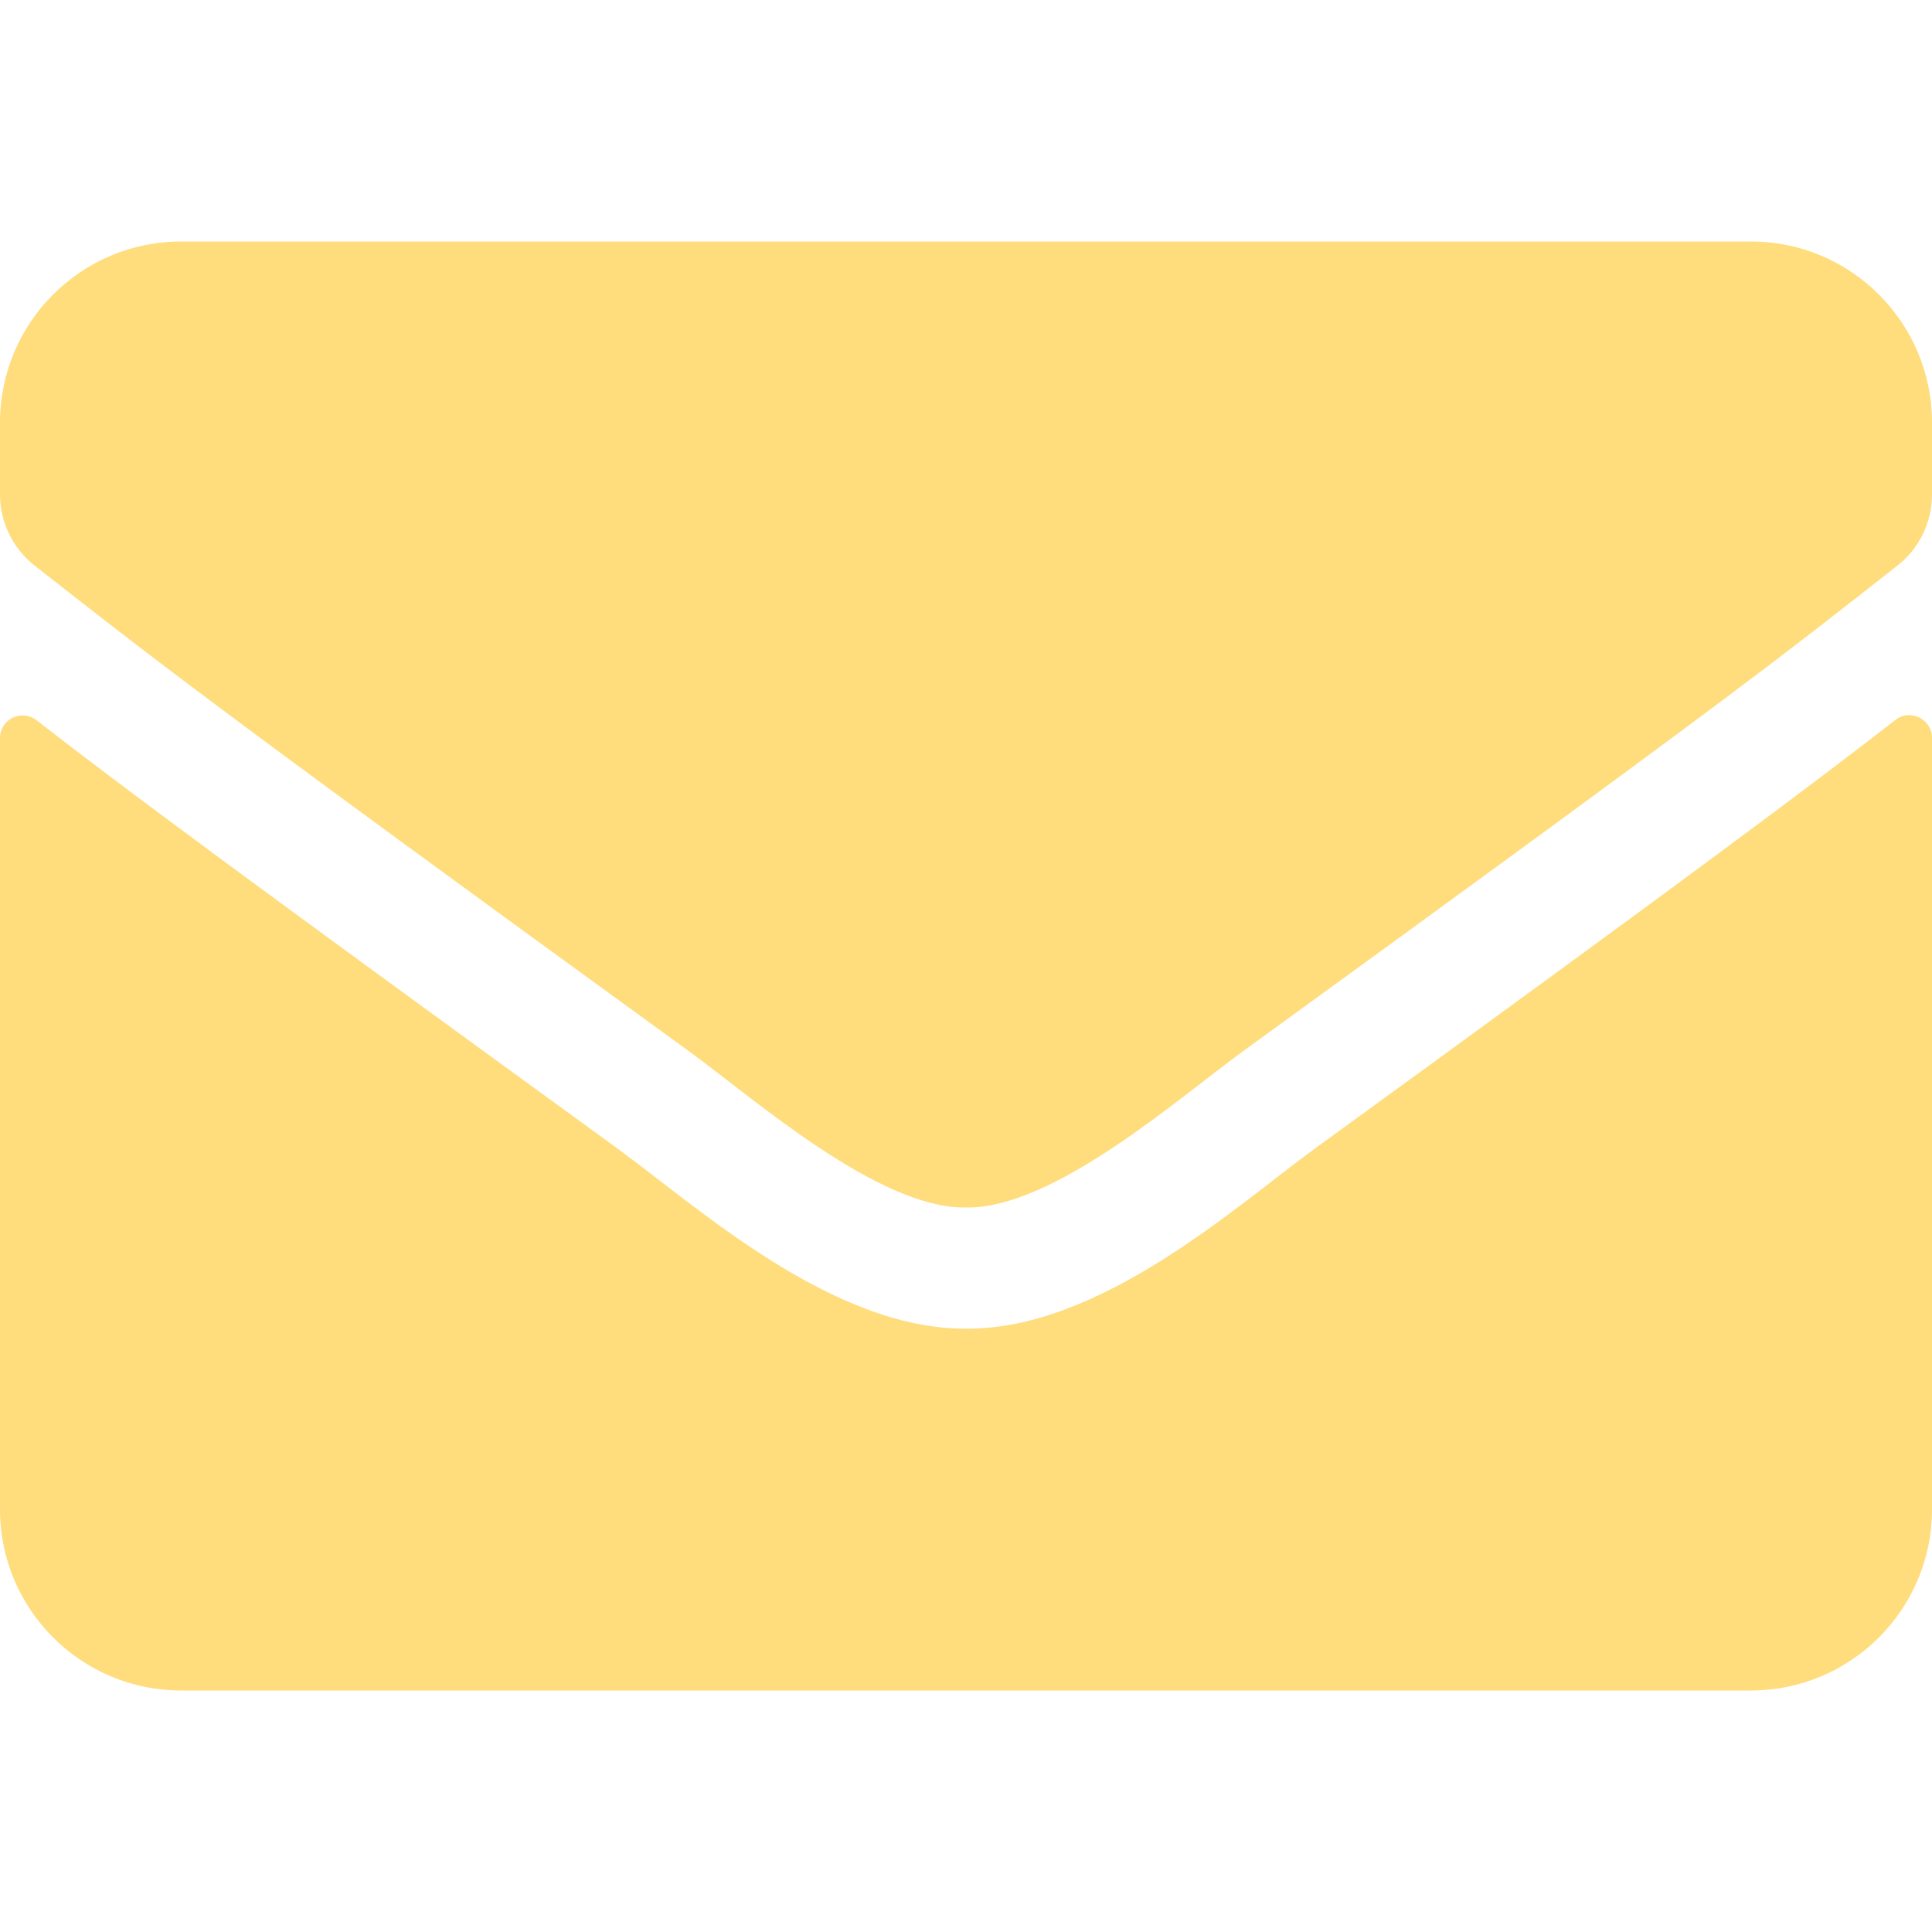 <svg width="24" height="24" viewBox="0 0 24 24" fill="none" xmlns="http://www.w3.org/2000/svg">
<path d="M23.545 8.944C23.728 8.798 24 8.934 24 9.164V18.75C24 19.992 22.992 21 21.75 21H2.25C1.008 21 0 19.992 0 18.75V9.169C0 8.934 0.267 8.803 0.455 8.948C1.505 9.764 2.897 10.8 7.678 14.273C8.667 14.995 10.336 16.514 12 16.505C13.673 16.519 15.375 14.967 16.327 14.273C21.108 10.8 22.495 9.759 23.545 8.944ZM12 15C13.088 15.019 14.653 13.631 15.441 13.059C21.661 8.545 22.134 8.152 23.569 7.027C23.841 6.816 24 6.487 24 6.141V5.25C24 4.008 22.992 3 21.75 3H2.25C1.008 3 0 4.008 0 5.25V6.141C0 6.487 0.159 6.811 0.431 7.027C1.866 8.147 2.339 8.545 8.559 13.059C9.347 13.631 10.912 15.019 12 15Z" fill="#FFDC7C"/>
</svg>
